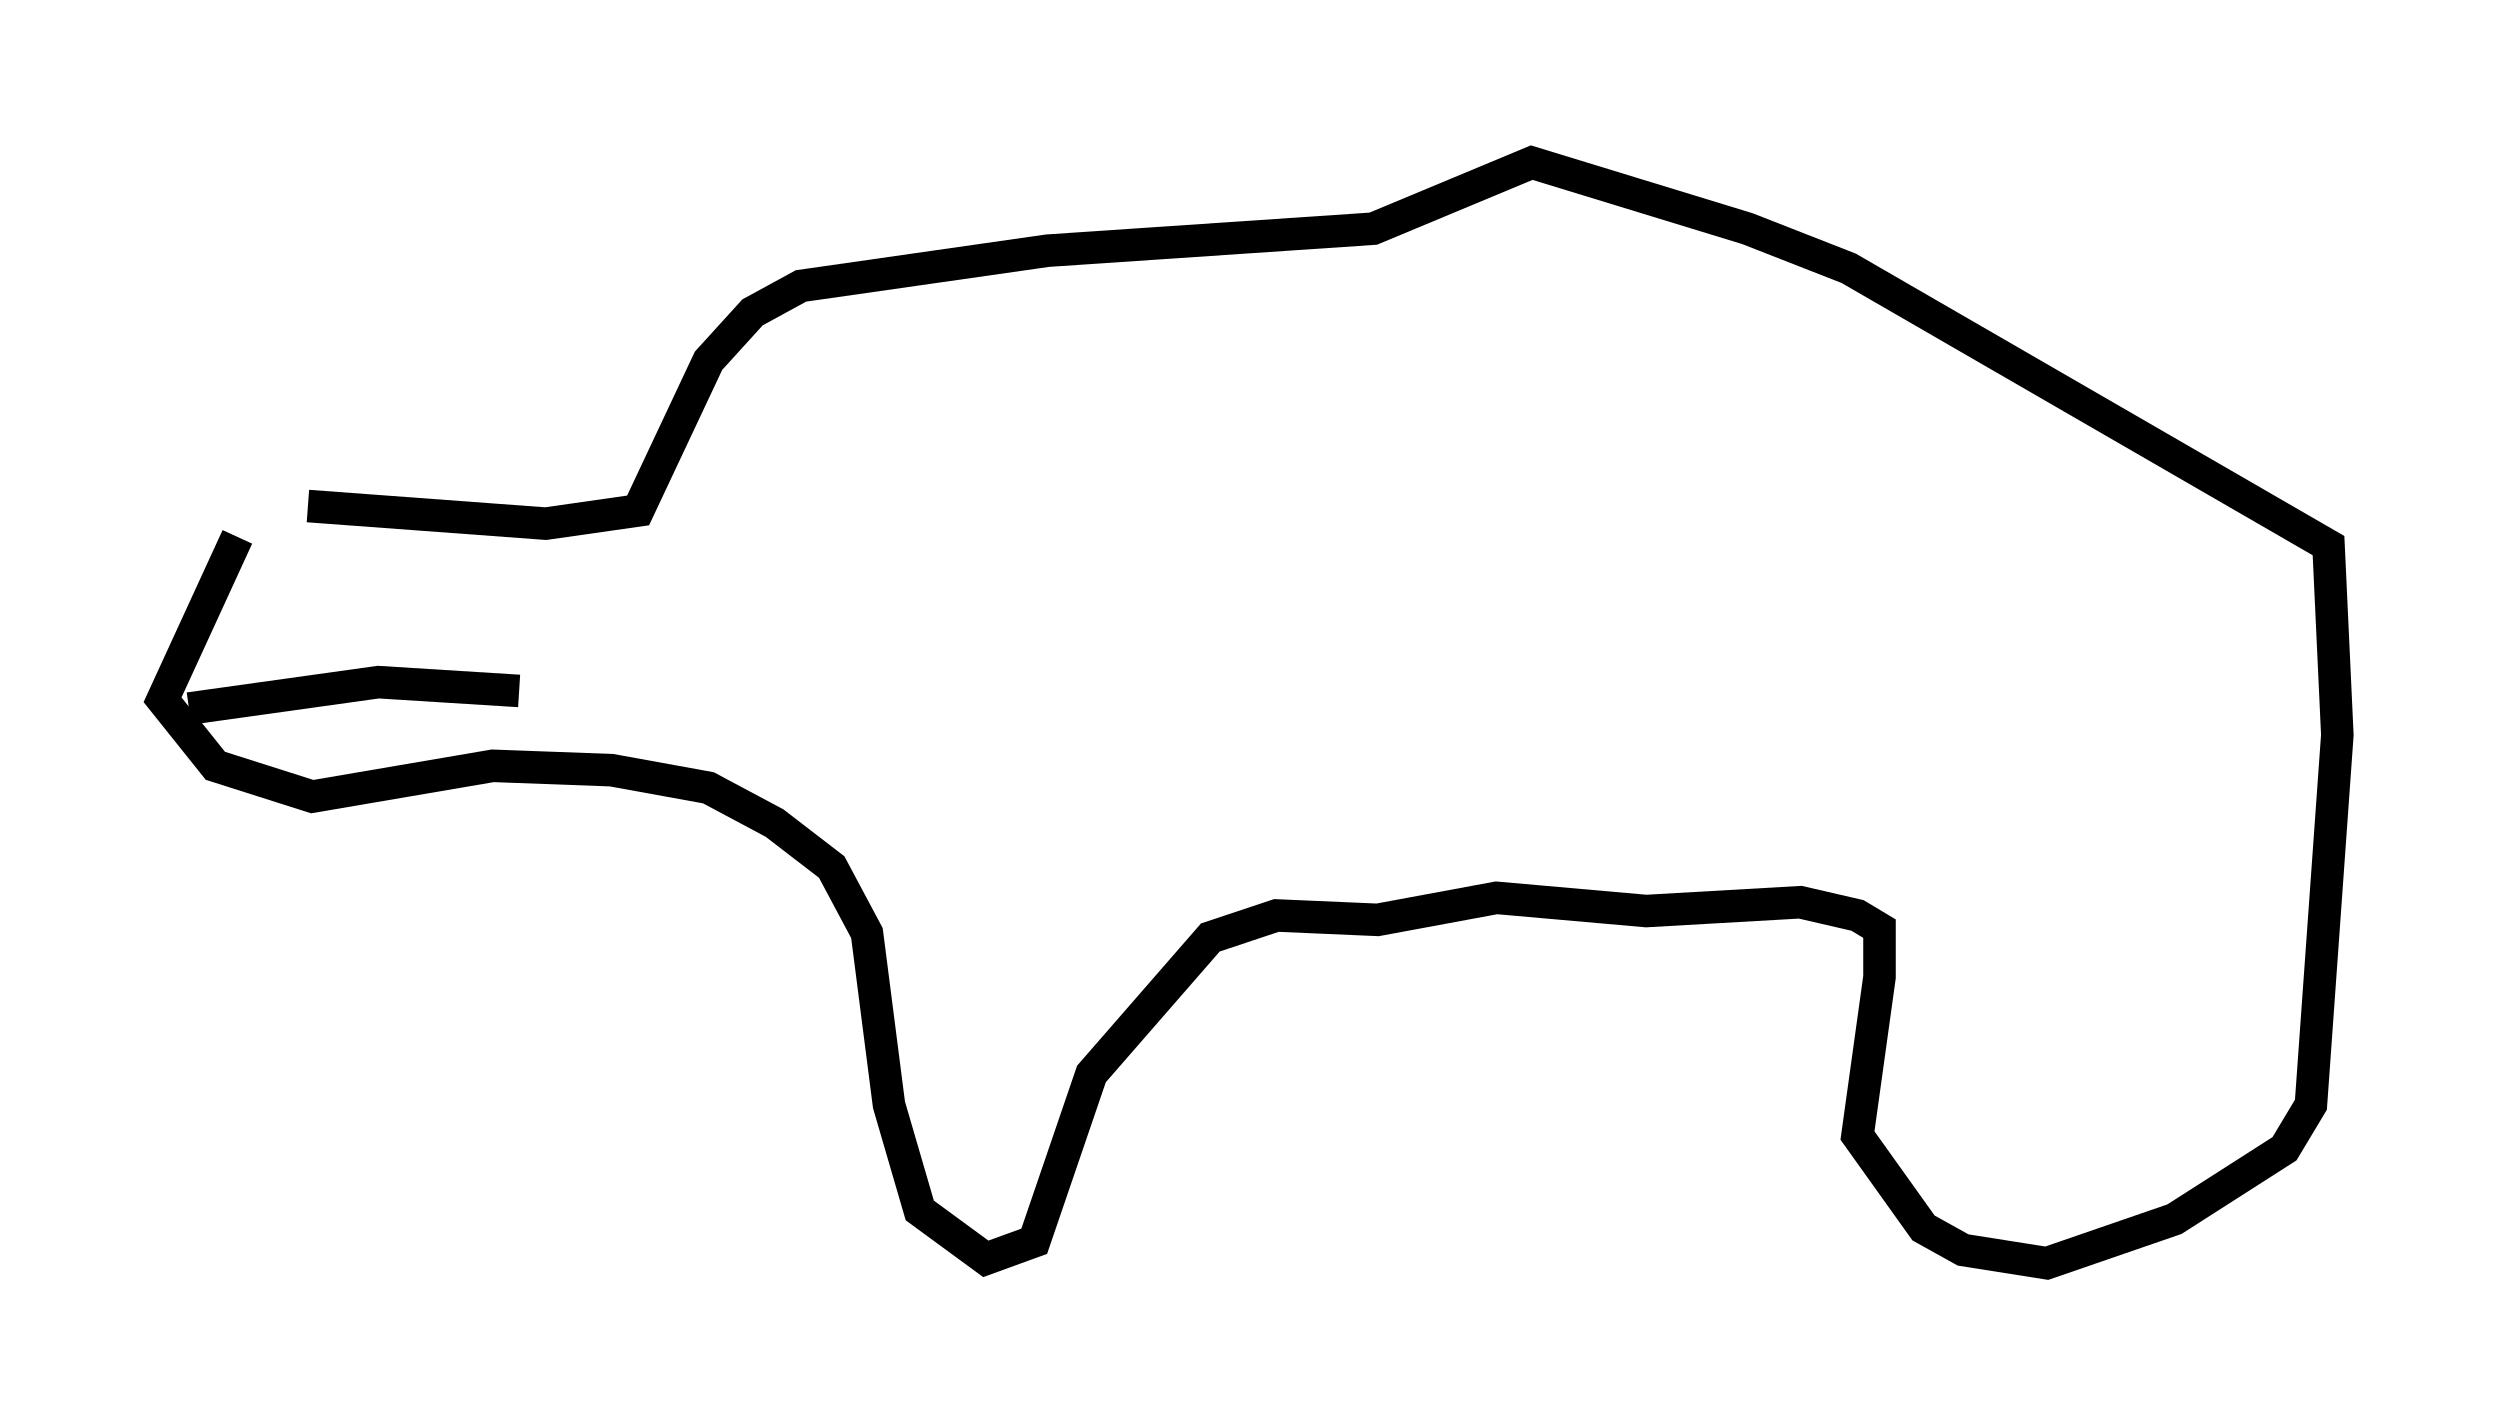 <?xml version="1.0" encoding="utf-8" ?>
<svg baseProfile="full" height="43.829" version="1.1" width="76.846" xmlns="http://www.w3.org/2000/svg" xmlns:ev="http://www.w3.org/2001/xml-events" xmlns:xlink="http://www.w3.org/1999/xlink"><defs /><rect fill="white" height="43.829" width="76.846" x="0" y="0" /><path d="M5.406, 17.314 m4.059, -1.759 l7.307, 0.541 2.842, -0.406 l2.165, -4.601 1.353, -1.488 l1.488, -0.812 7.578, -1.083 l10.013, -0.677 4.871, -2.03 l6.631, 2.03 3.112, 1.218 l14.75, 8.525 0.271, 5.819 l-0.812, 11.367 -0.812, 1.353 l-3.383, 2.165 -3.924, 1.353 l-2.571, -0.406 -1.218, -0.677 l-2.03, -2.842 0.677, -4.871 l0.0, -1.488 -0.677, -0.406 l-1.759, -0.406 -4.736, 0.271 l-4.601, -0.406 -3.654, 0.677 l-3.112, -0.135 -2.03, 0.677 l-3.654, 4.195 -1.759, 5.142 l-1.488, 0.541 -2.03, -1.488 l-0.947, -3.248 -0.677, -5.277 l-1.083, -2.03 -1.759, -1.353 l-2.03, -1.083 -2.977, -0.541 l-3.654, -0.135 -5.548, 0.947 l-2.977, -0.947 -1.624, -2.03 l2.3, -5.007 m-1.488, 5.277 l5.819, -0.812 4.33, 0.271 " fill="none" stroke="black" stroke-width="1" /></svg>